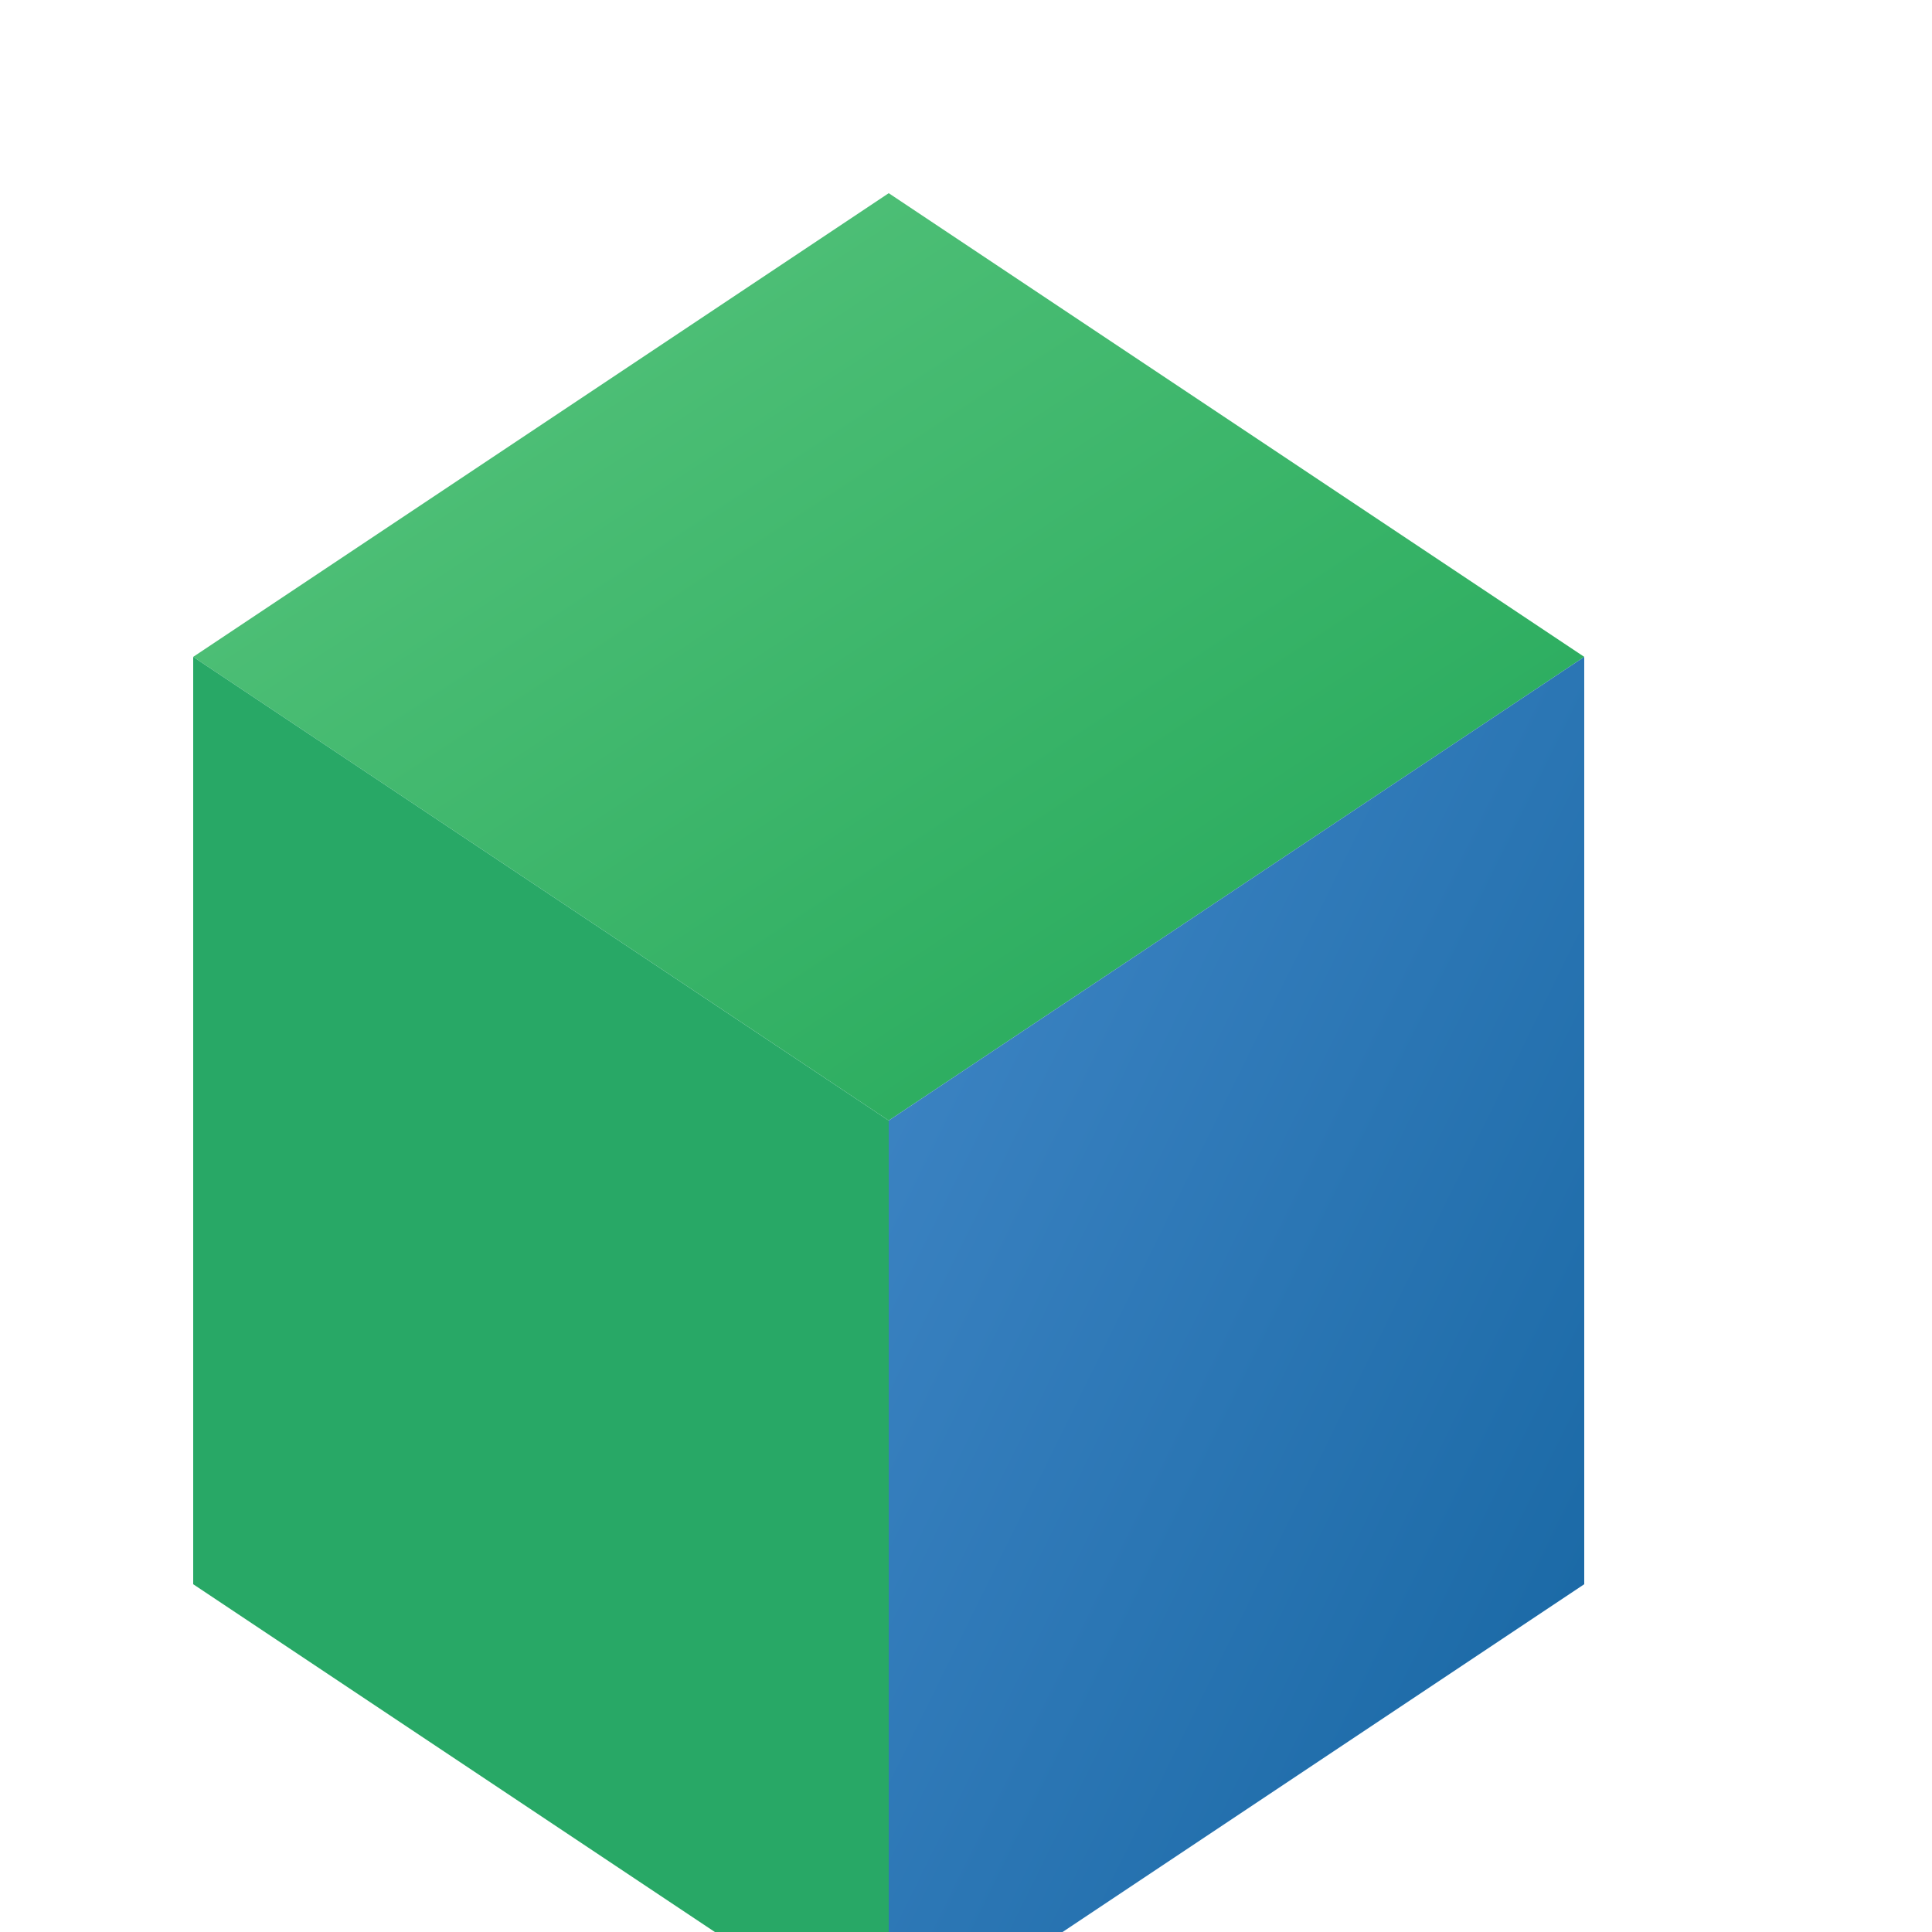 <svg xmlns="http://www.w3.org/2000/svg" width="50" height="50" viewBox="0 0 50 50">
  <defs>
    <linearGradient id="gradient1" x1="0%" y1="0%" x2="100%" y2="100%">
      <stop offset="0%" style="stop-color:#5BC67F;stop-opacity:1" />
      <stop offset="100%" style="stop-color:#1FA657;stop-opacity:1" />
    </linearGradient>
    <linearGradient id="gradient2" x1="0%" y1="0%" x2="100%" y2="100%">
      <stop offset="0%" style="stop-color:#4288C8;stop-opacity:1" />
      <stop offset="100%" style="stop-color:#1464A0;stop-opacity:1" />
    </linearGradient>
  </defs>
  
  <!-- Cube -->
  <g transform="translate(5, 5) scale(1.2)">
    <!-- Top face -->
    <polygon points="0,10 15,0 30,10 15,20" fill="url(#gradient1)" />
    
    <!-- Left face -->
    <polygon points="0,10 0,30 15,40 15,20" fill="#28A866" />
    
    <!-- Right face -->
    <polygon points="15,20 15,40 30,30 30,10" fill="url(#gradient2)" />
  </g>
</svg>